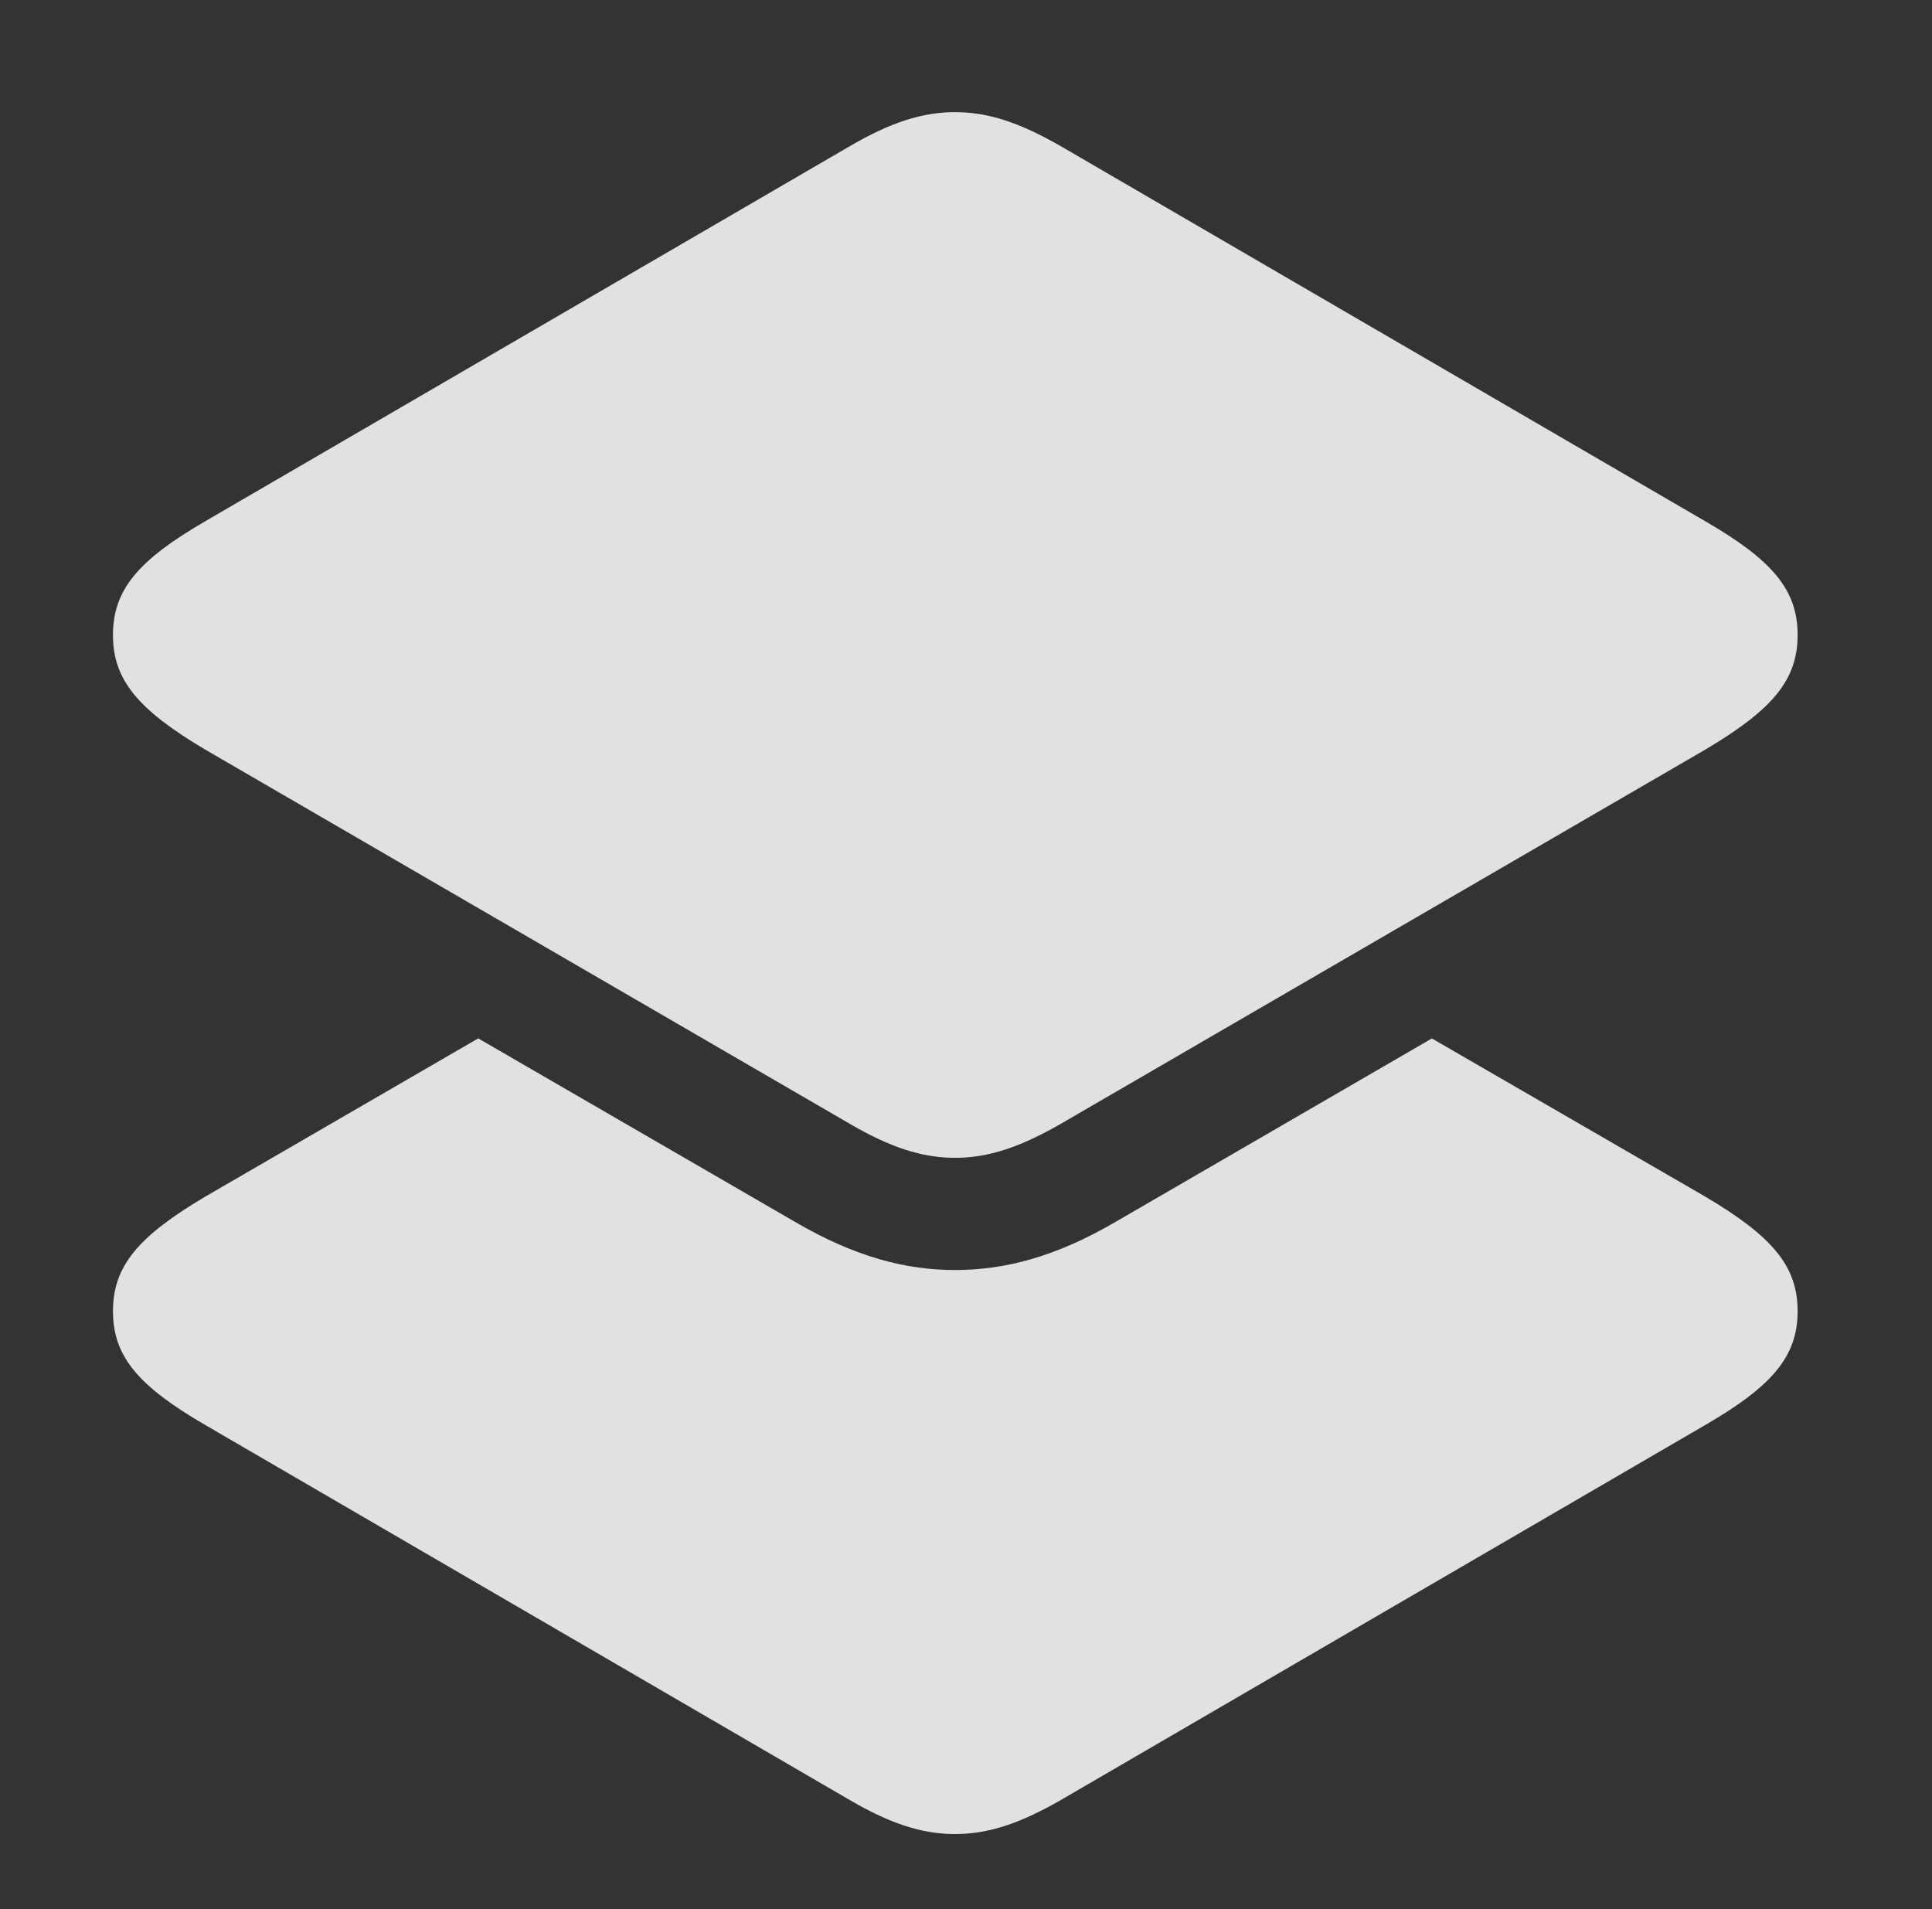 <?xml version="1.0" encoding="UTF-8"?>
<!--Generator: Apple Native CoreSVG 326-->
<!DOCTYPE svg
PUBLIC "-//W3C//DTD SVG 1.1//EN"
       "http://www.w3.org/Graphics/SVG/1.1/DTD/svg11.dtd">
<svg version="1.1" xmlns="http://www.w3.org/2000/svg" xmlns:xlink="http://www.w3.org/1999/xlink" viewBox="0 0 32.033 31.65">
 <rect x="0" y="0" width="32.033" height="31.65" fill="#333333" stroke="none"/>
 <g>
  <rect height="31.65" opacity="0" width="32.033" x="0" y="0"/>
  <path d="M13.166 20.248C14.191 20.85 15.039 21.055 15.832 21.055C16.639 21.055 17.486 20.85 18.512 20.248L23.741 17.216L28.273 19.838C29.381 20.494 29.805 20.986 29.805 21.738C29.805 22.49 29.381 22.982 28.273 23.625L17.582 29.846C16.912 30.229 16.393 30.406 15.832 30.406C15.285 30.406 14.752 30.229 14.096 29.846L3.404 23.625C2.297 22.982 1.873 22.49 1.873 21.738C1.873 20.986 2.297 20.494 3.404 19.838L7.929 17.215Z" fill="white" fill-opacity="0.85"/>
  <path d="M15.832 19.195C16.393 19.195 16.912 19.018 17.582 18.635L28.273 12.428C29.381 11.771 29.805 11.279 29.805 10.527C29.805 9.775 29.381 9.283 28.273 8.641L17.582 2.42C16.912 2.037 16.393 1.859 15.832 1.859C15.285 1.859 14.752 2.037 14.096 2.42L3.404 8.641C2.297 9.283 1.873 9.775 1.873 10.527C1.873 11.279 2.297 11.771 3.404 12.428L14.096 18.635C14.752 19.018 15.285 19.195 15.832 19.195Z" fill="white" fill-opacity="0.85"/>
 </g>
</svg>
